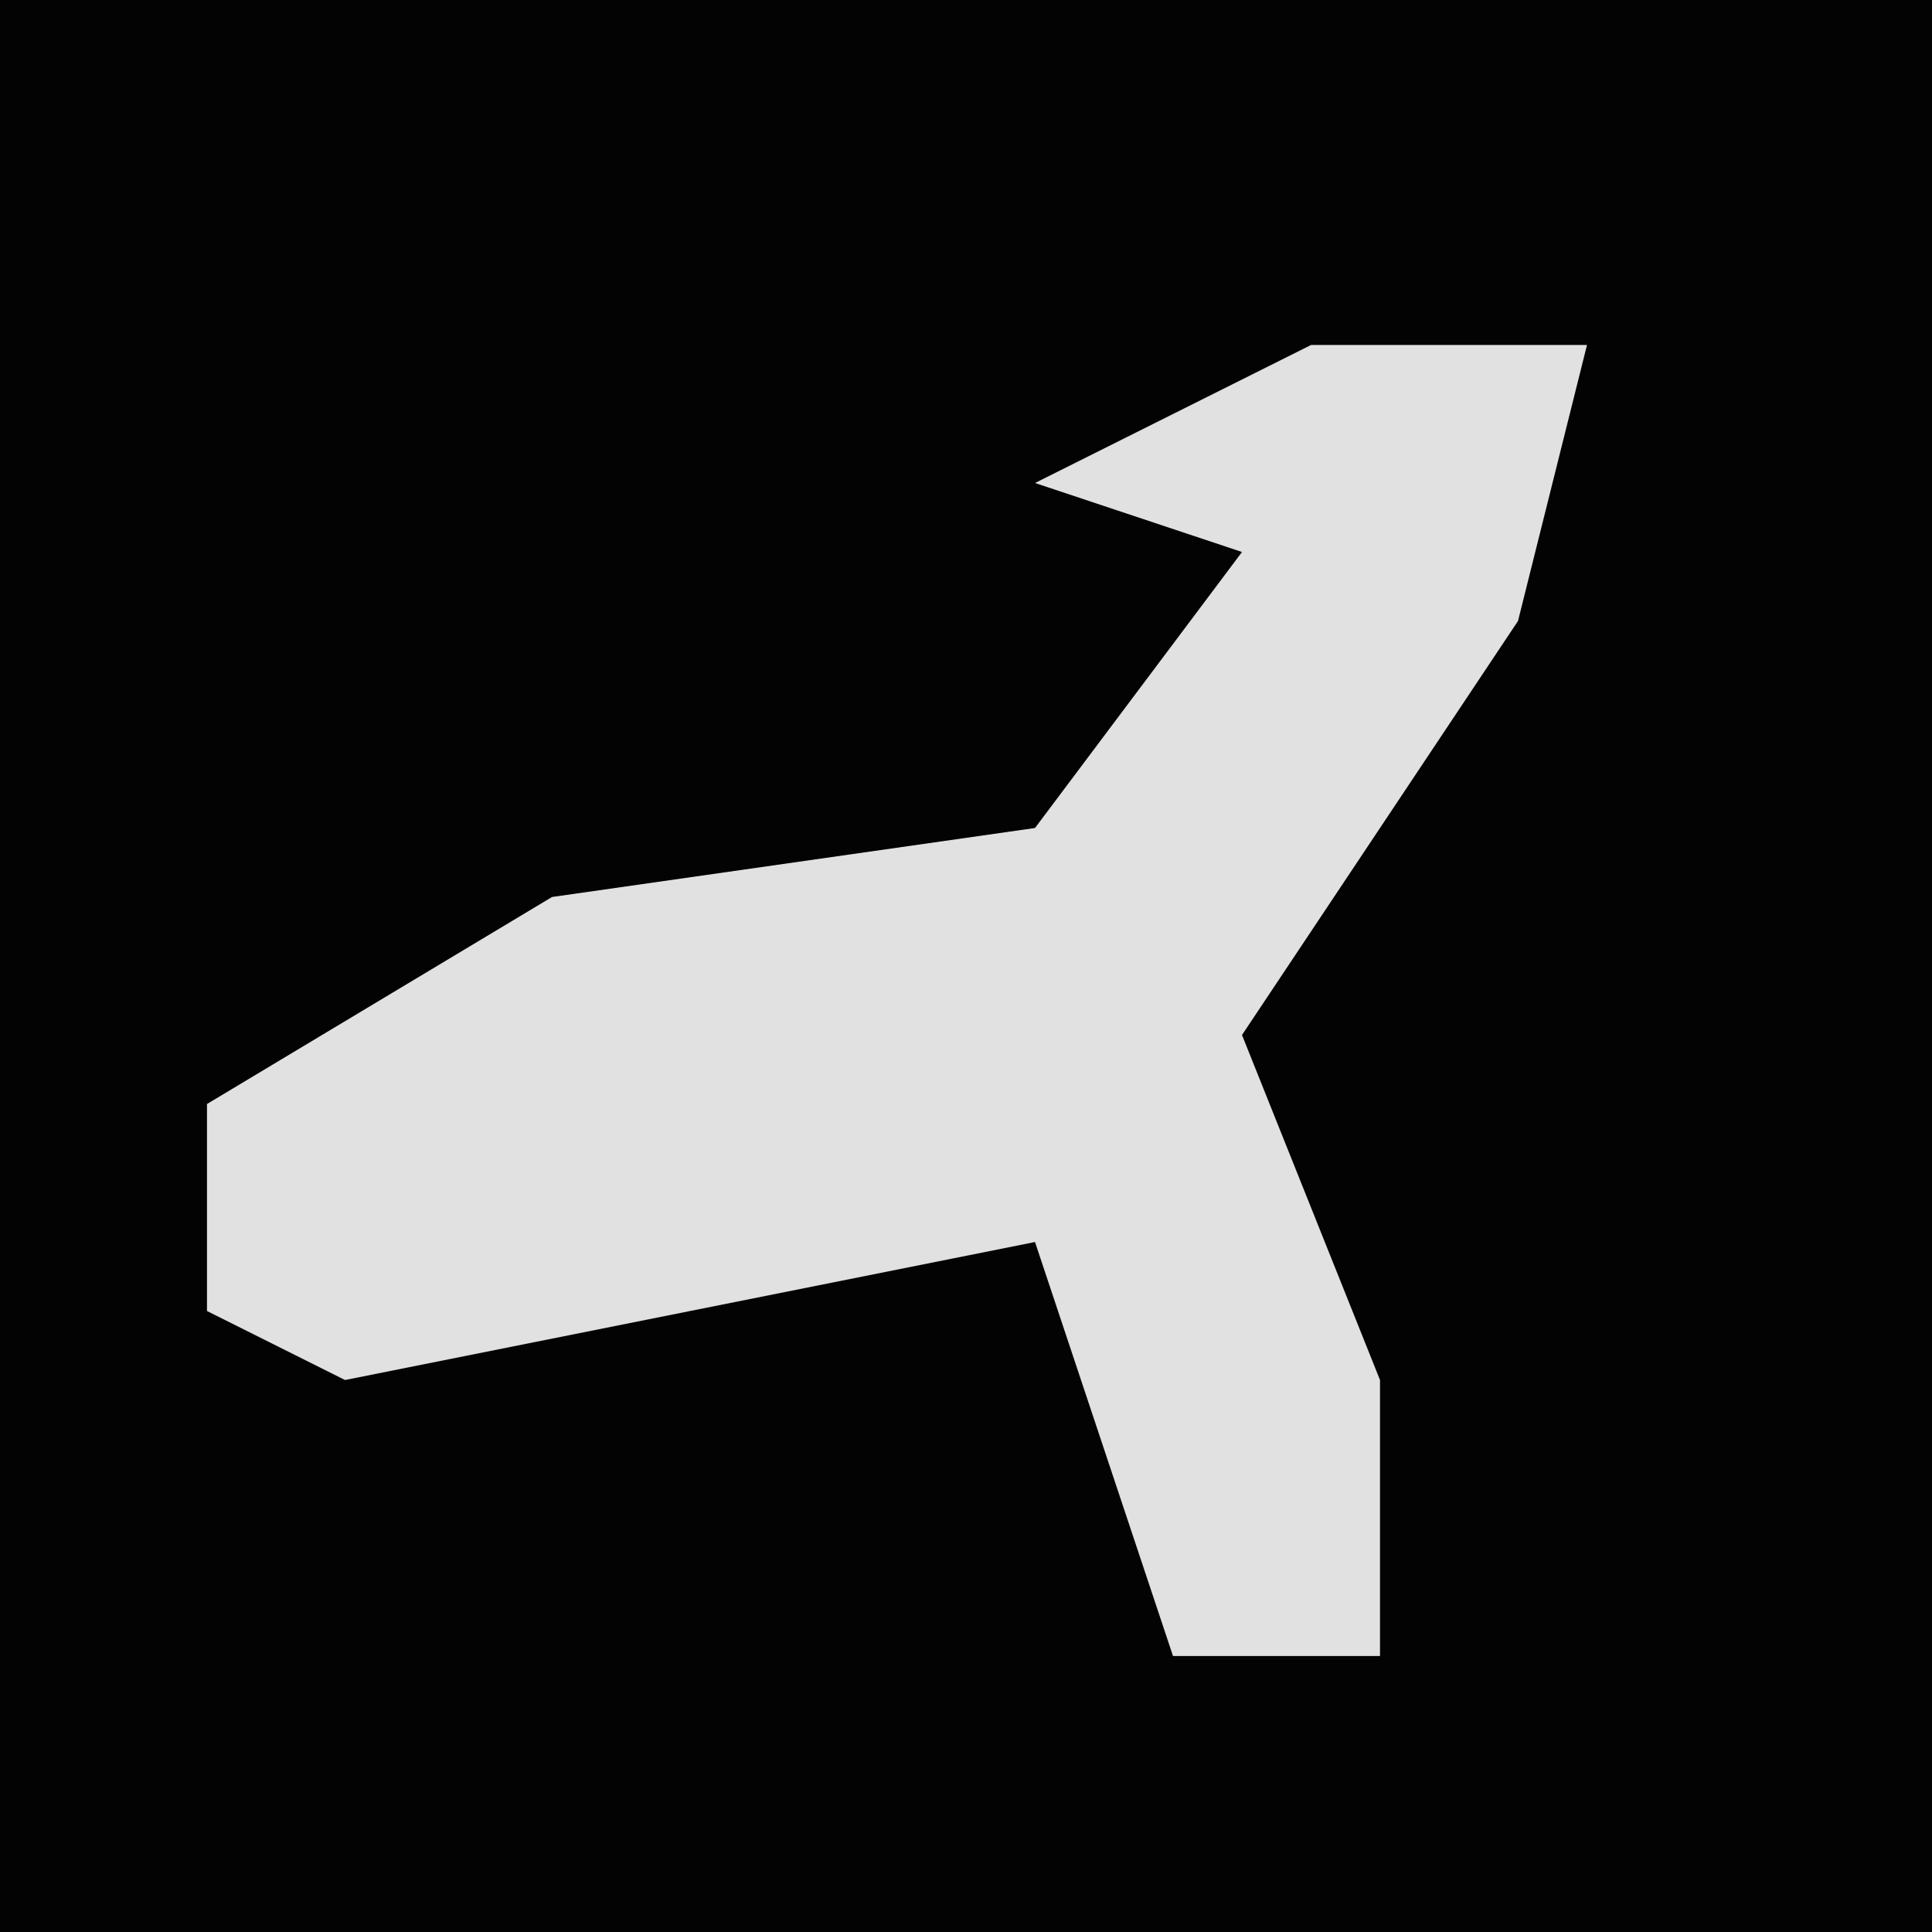<?xml version="1.0" encoding="UTF-8"?>
<svg version="1.1" xmlns="http://www.w3.org/2000/svg" width="28" height="28">
<path d="M0,0 L28,0 L28,28 L0,28 Z " fill="#030303" transform="translate(0,0)"/>
<path d="M0,0 L4,0 L3,4 L-1,10 L1,15 L1,19 L-2,19 L-4,13 L-14,15 L-16,14 L-16,11 L-11,8 L-4,7 L-1,3 L-4,2 Z " fill="#E1E1E1" transform="translate(19,5)"/>
</svg>
